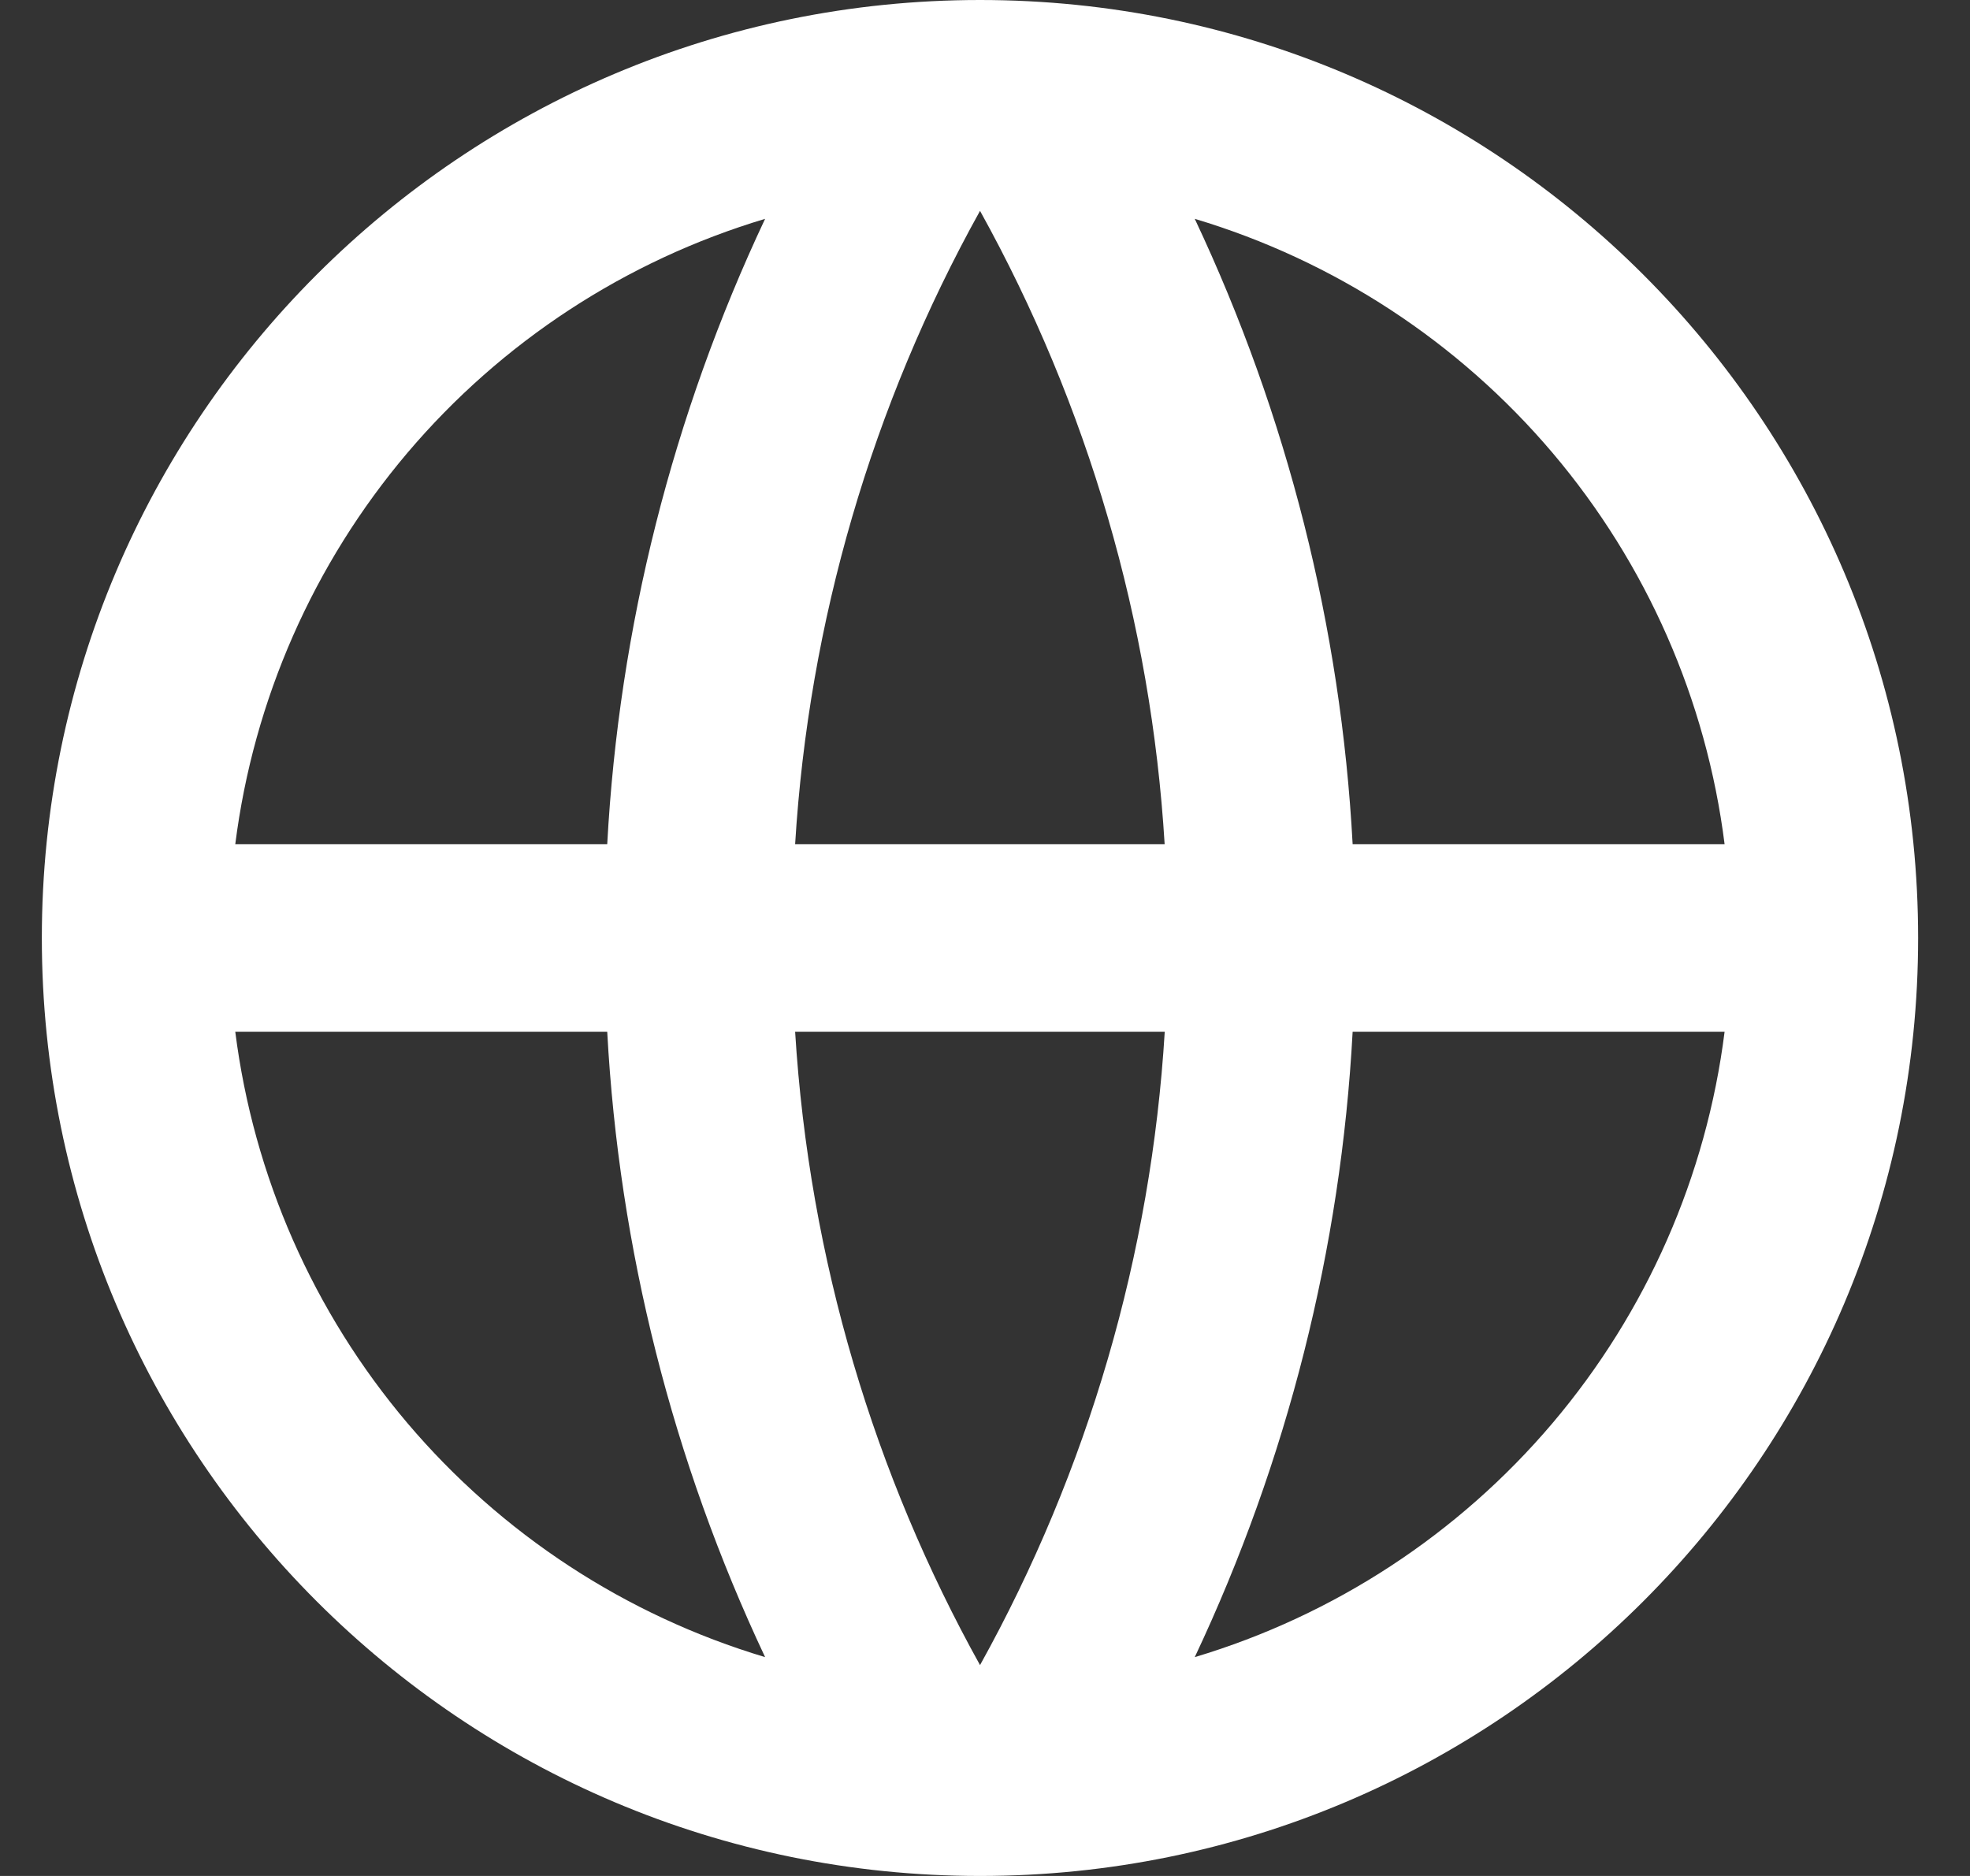 <svg width="21" height="20" viewBox="0 0 21 20" fill="none" xmlns="http://www.w3.org/2000/svg">
<rect x="0" y="0" width="21" height="20" fill="#333333" stroke="none"/>
<path d="M10.447 20C4.923 20 0.446 15.523 0.446 10C0.446 4.477 4.923 0 10.447 0C15.97 0 20.447 4.477 20.447 10C20.447 15.523 15.97 20 10.447 20ZM8.156 17.667C7.17 15.574 6.598 13.31 6.473 11H2.508C2.703 12.539 3.34 13.988 4.343 15.172C5.346 16.355 6.67 17.222 8.156 17.667ZM8.476 11C8.627 13.439 9.324 15.73 10.447 17.752C11.599 15.677 12.272 13.37 12.416 11H8.476ZM18.384 11H14.419C14.295 13.31 13.723 15.574 12.736 17.667C14.223 17.222 15.547 16.355 16.55 15.172C17.553 13.988 18.19 12.539 18.384 11ZM2.508 9H6.473C6.598 6.69 7.17 4.426 8.156 2.333C6.67 2.778 5.346 3.645 4.343 4.828C3.34 6.012 2.703 7.461 2.508 9ZM8.477 9H12.415C12.271 6.631 11.598 4.324 10.447 2.248C9.294 4.323 8.621 6.631 8.476 9H8.477ZM12.736 2.333C13.723 4.426 14.295 6.69 14.419 9H18.384C18.19 7.461 17.553 6.012 16.55 4.828C15.547 3.645 14.223 2.778 12.736 2.333Z" fill="white"/>
</svg>
